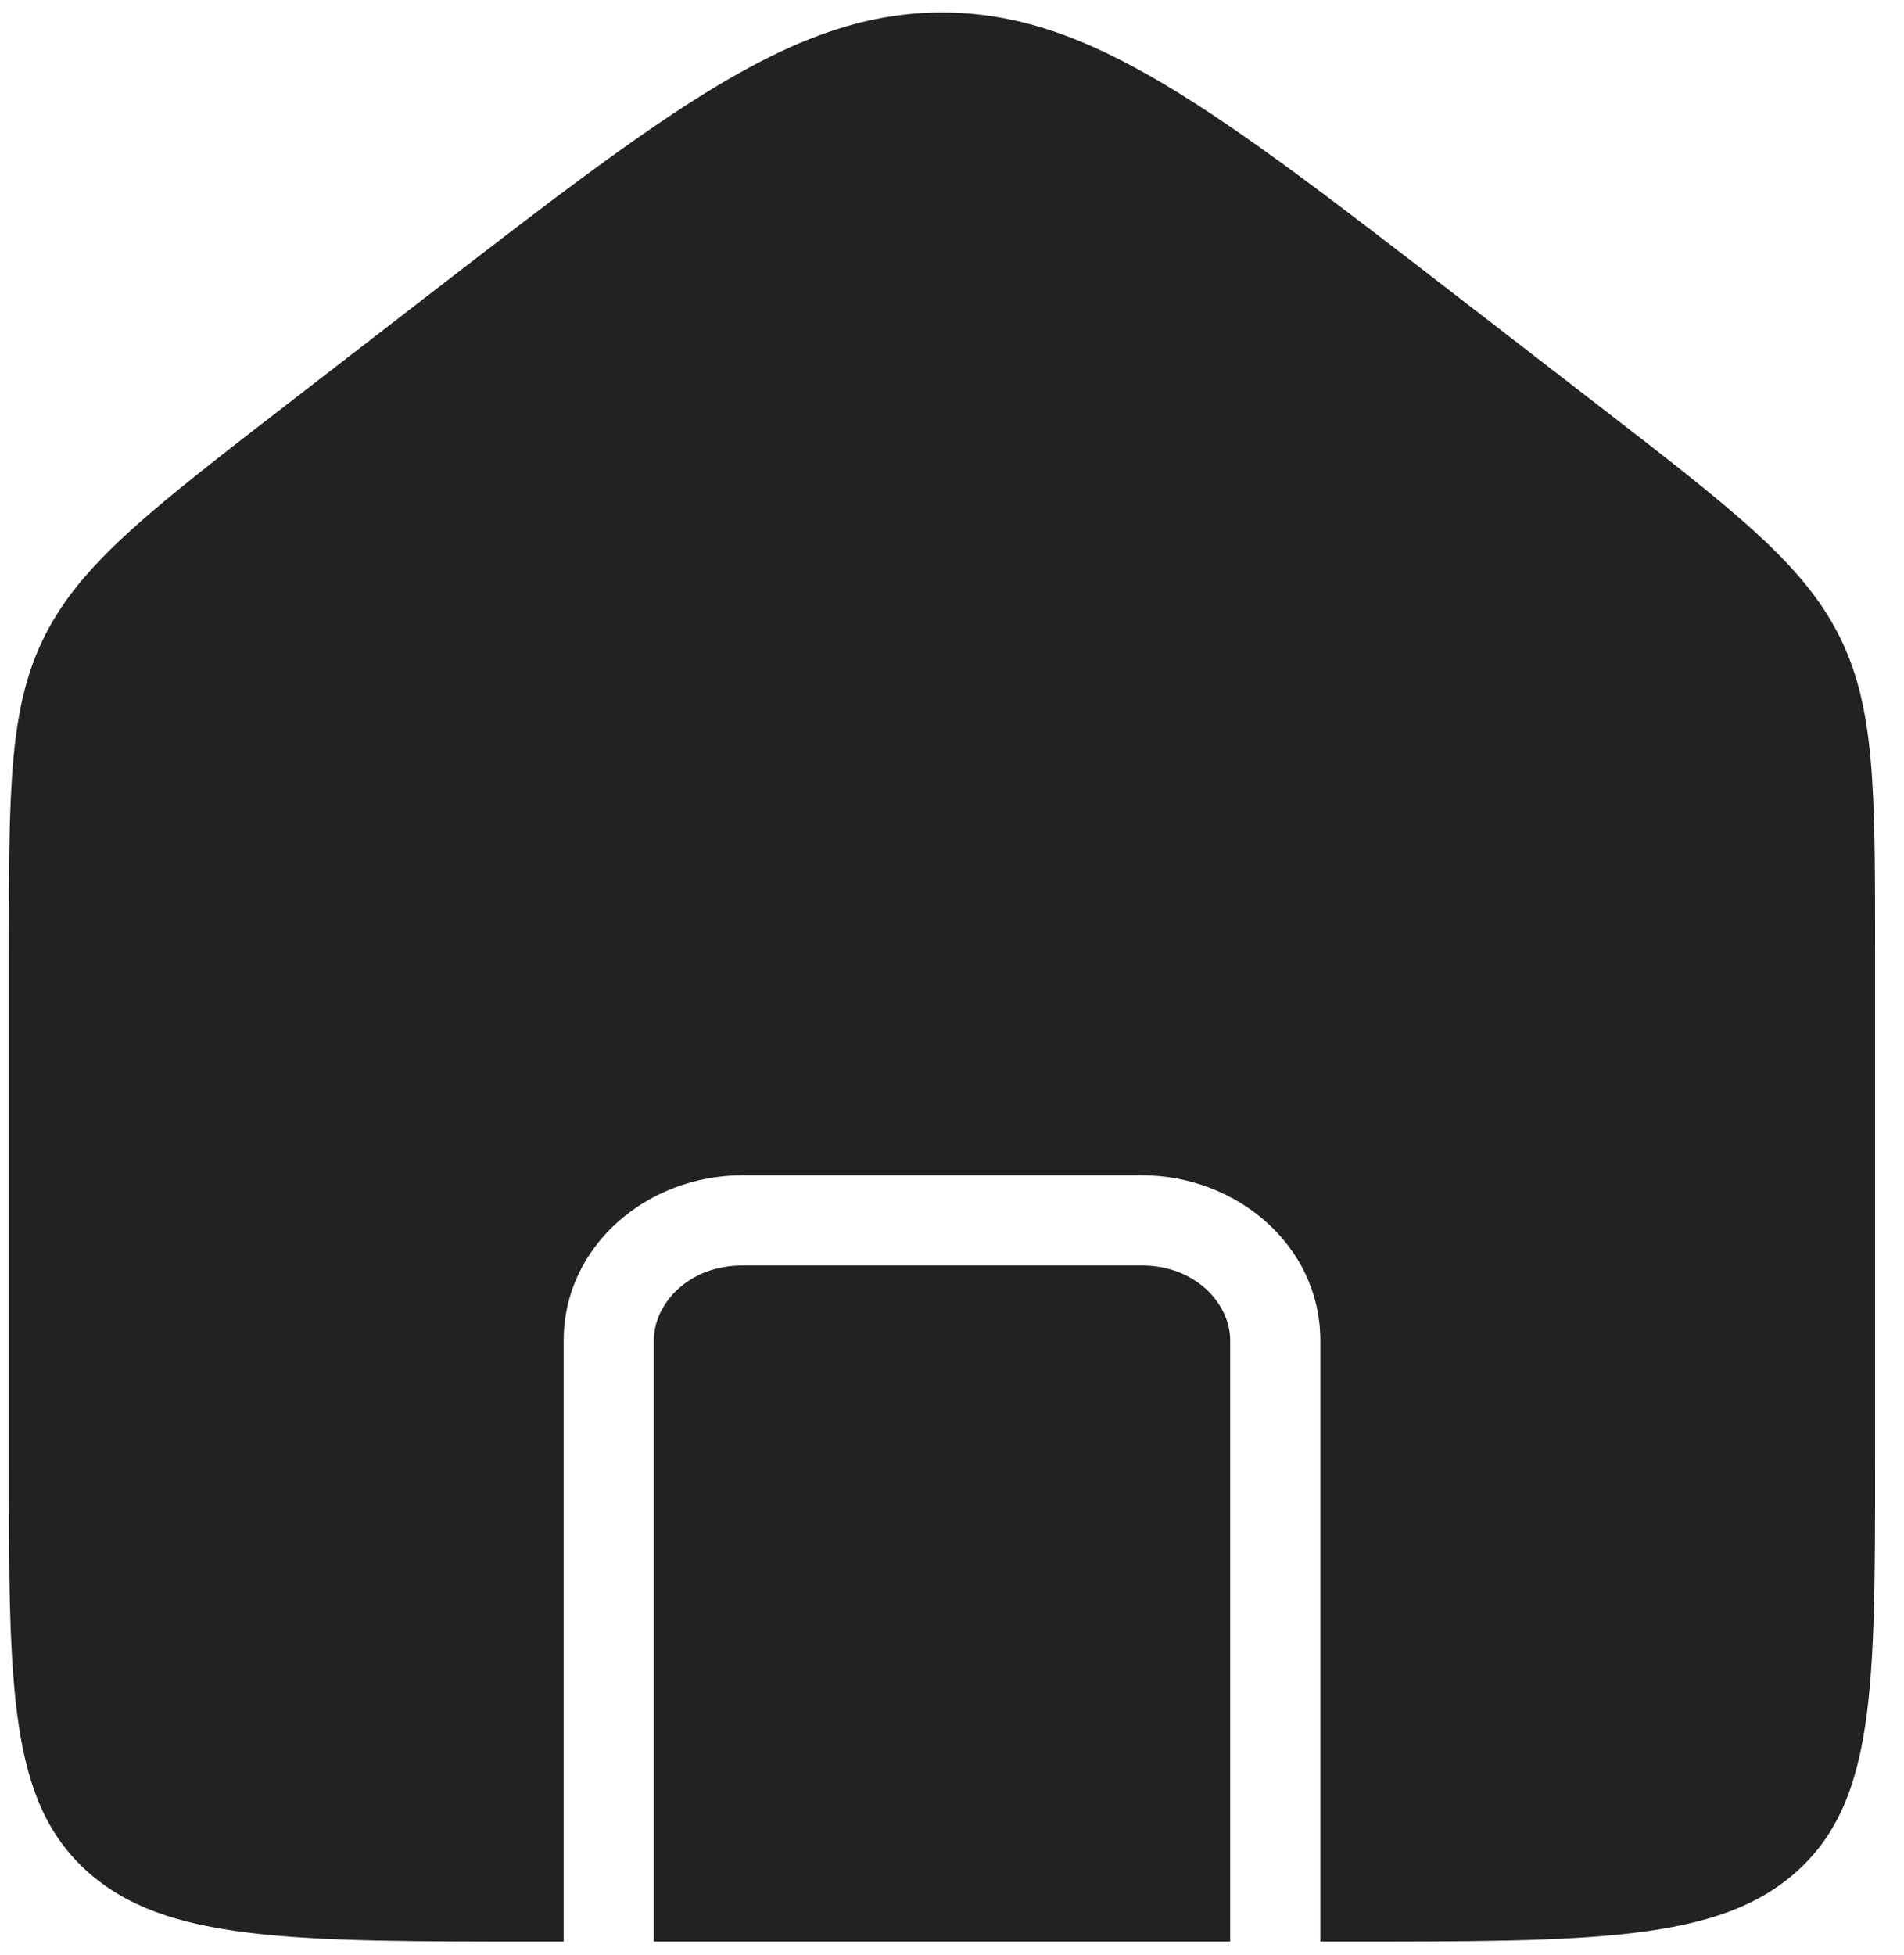 <svg width="38" height="39" viewBox="0 0 38 39" fill="none" xmlns="http://www.w3.org/2000/svg">
<path fill-rule="evenodd" clip-rule="evenodd" d="M0.907 12.659C0.177 14.09 0.177 15.718 0.177 18.974V29.143C0.177 33.665 0.177 35.926 1.736 37.331C3.294 38.736 5.802 38.736 10.819 38.736H11.25V26.745C11.25 24.839 12.934 23.448 14.81 23.448H22.791C24.667 23.448 26.351 24.839 26.351 26.745V38.736H26.782C31.798 38.736 34.307 38.736 35.865 37.331C37.423 35.926 37.423 33.665 37.423 29.143V18.974C37.423 15.718 37.423 14.09 36.693 12.659C35.963 11.228 34.592 10.168 31.849 8.049L29.189 5.994C24.232 2.164 21.753 0.249 18.8 0.249C15.848 0.249 13.369 2.164 8.412 5.994L5.752 8.049L5.752 8.049C3.009 10.168 1.638 11.228 0.907 12.659ZM24.552 38.736V26.745C24.552 26.003 23.854 25.247 22.791 25.247H14.81C13.747 25.247 13.049 26.003 13.049 26.745V38.736H24.552Z" fill="#222222"/>
</svg>
